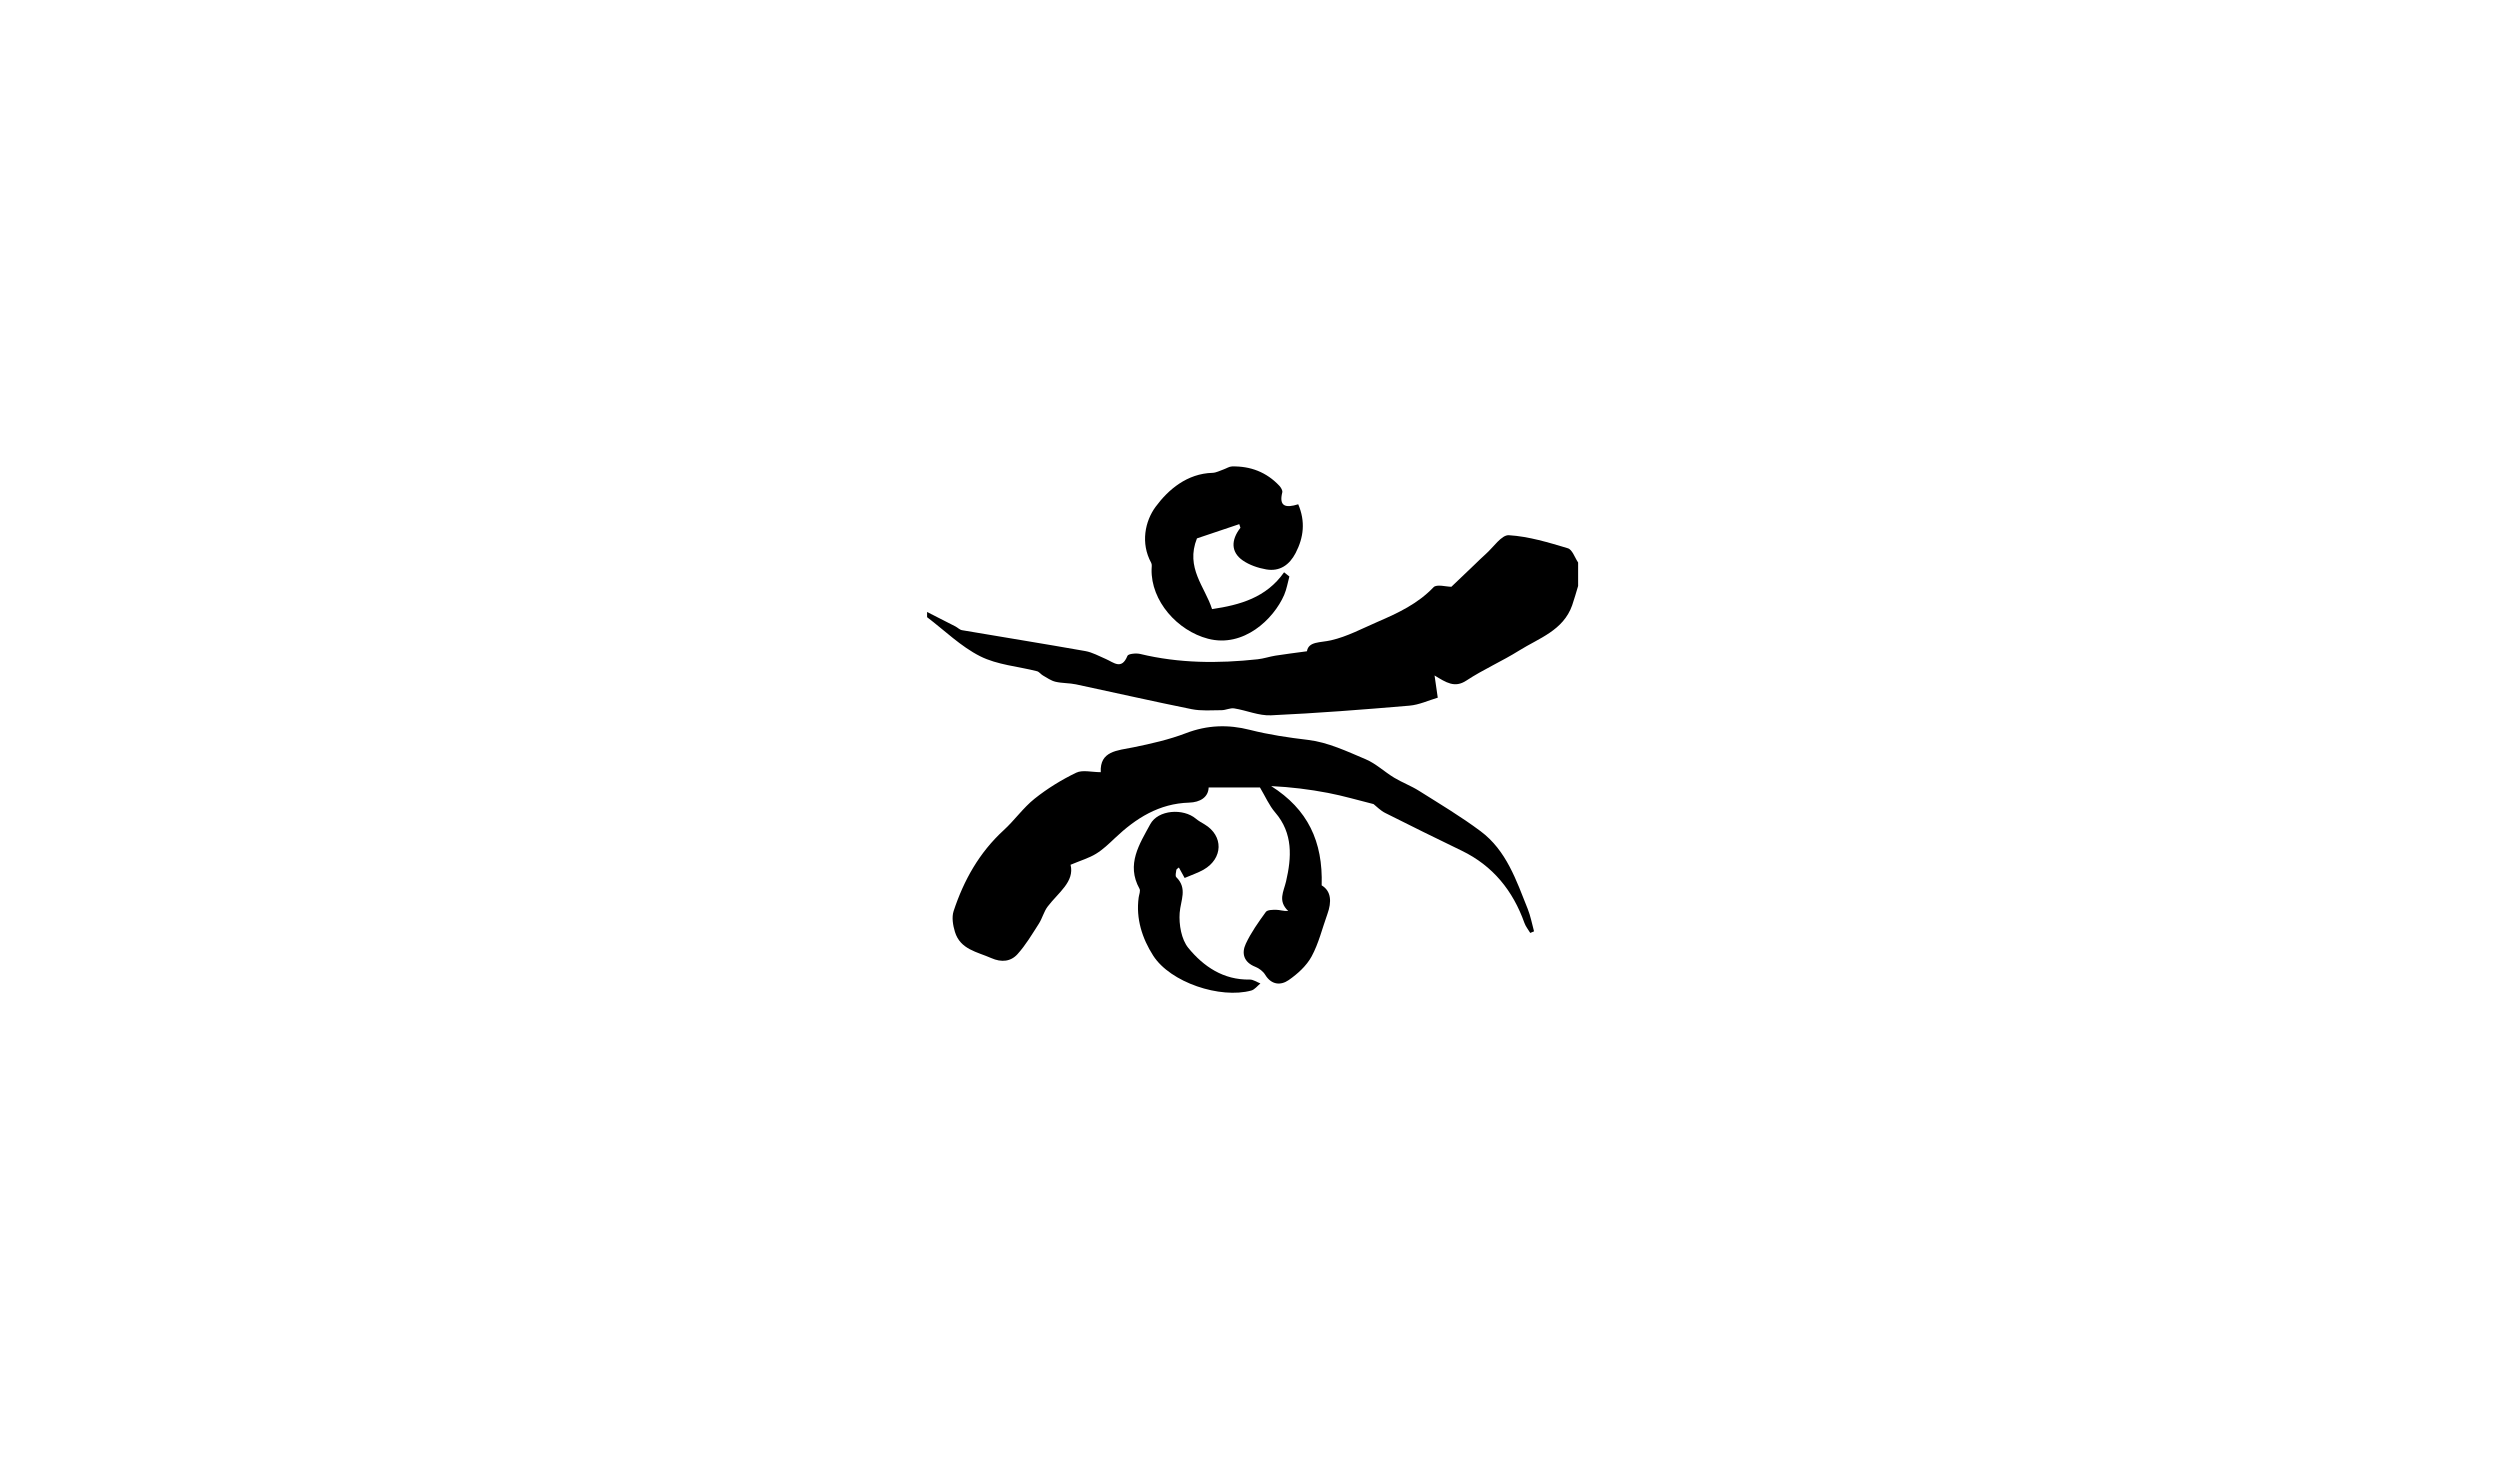 <?xml version="1.0" encoding="utf-8"?>
<!-- Generator: Adobe Illustrator 26.2.1, SVG Export Plug-In . SVG Version: 6.00 Build 0)  -->
<svg version="1.1" id="Layer_1" xmlns="http://www.w3.org/2000/svg" xmlns:xlink="http://www.w3.org/1999/xlink" x="0px" y="0px"
	 viewBox="0 0 960 560" style="enable-background:new 0 0 960 560;" xml:space="preserve">
<g>
	<g>
		<path d="M356,235c3.62,1.84,7.25,3.68,10.87,5.54c0.87,0.45,1.64,1.3,2.54,1.45c15.78,2.69,31.59,5.23,47.36,8.02
			c2.7,0.48,5.24,1.93,7.81,3.02c3.02,1.28,6.1,4.41,8.36-1.19c0.32-0.8,3.35-1.1,4.91-0.72c14.92,3.61,29.97,3.68,45.1,2.04
			c2.29-0.25,4.52-1.02,6.8-1.39c3.64-0.58,7.31-1.02,12.11-1.68c0.66-3.86,5.01-3.24,9.27-4.22c6.21-1.42,12.04-4.57,17.97-7.13
			c7.76-3.35,15.34-6.9,21.38-13.24c1.21-1.27,4.88-0.18,6.85-0.18c2.8-2.67,5.82-5.56,8.85-8.45c1.44-1.38,2.85-2.79,4.34-4.11
			c2.94-2.59,6.08-7.42,8.89-7.24c7.64,0.47,15.24,2.79,22.66,5.02c1.7,0.51,2.64,3.57,3.93,5.46c0,3,0,6,0,9
			c-0.76,2.48-1.43,4.99-2.29,7.44c-3.42,9.67-12.73,12.6-20.33,17.35c-6.59,4.13-13.81,7.27-20.3,11.55
			c-4.46,2.94-7.69,0.79-12.21-1.96c0.47,3.26,0.78,5.39,1.23,8.53c-3.5,1.02-7.12,2.74-10.86,3.06
			c-17.71,1.51-35.44,2.89-53.19,3.71c-4.65,0.21-9.38-1.91-14.13-2.66c-1.53-0.24-3.21,0.68-4.82,0.69
			c-3.85,0.02-7.81,0.35-11.54-0.4c-14.82-2.98-29.56-6.37-44.35-9.51c-2.59-0.55-5.33-0.4-7.91-1.01c-1.7-0.4-3.25-1.52-4.82-2.41
			c-0.81-0.46-1.43-1.41-2.27-1.63c-7.3-1.87-15.24-2.43-21.81-5.74c-7.44-3.74-13.65-9.9-20.4-15.01C356,236.33,356,235.67,356,235
			z"/>
		<path d="M527.45,308.77c-5.94-1.48-11.67-3.18-17.52-4.3c-7.1-1.36-14.3-2.25-21.8-2.61c14.02,8.87,19.93,21.25,19.39,38.12
			c3.69,2.19,3.89,6.34,2.21,10.98c-1.97,5.47-3.33,11.26-6.07,16.31c-1.95,3.6-5.39,6.72-8.83,9.1c-3.01,2.08-6.6,1.89-8.99-2.05
			c-0.8-1.32-2.33-2.49-3.79-3.06c-4.45-1.75-5.39-5.18-3.65-8.88c2.02-4.32,4.86-8.3,7.68-12.19c0.6-0.83,2.65-0.84,4.03-0.82
			c1.33,0.01,2.66,0.54,4.56,0.45c-4.07-3.91-1.76-7.34-0.82-11.37c2.12-9.14,2.75-18.44-4.19-26.48c-2.29-2.65-3.73-6.05-5.83-9.57
			c-5.94,0-12.65,0-19.71,0c-0.12,3.72-3.25,5.69-7.49,5.81c-11.55,0.34-20.44,5.98-28.48,13.6c-2.29,2.17-4.62,4.42-7.29,6.05
			c-2.68,1.64-5.81,2.55-9.76,4.21c1.6,6.51-4.7,10.66-8.79,16.04c-1.47,1.94-2.06,4.52-3.39,6.59c-2.57,4.01-5.03,8.18-8.19,11.69
			c-2.59,2.87-6.14,3.26-10.08,1.52c-5.43-2.4-11.89-3.31-13.95-10.05c-0.77-2.51-1.29-5.63-0.51-8
			c3.9-11.84,9.87-22.49,19.24-31.07c4.17-3.81,7.49-8.61,11.88-12.11c4.88-3.89,10.33-7.25,15.95-9.96c2.45-1.18,5.95-0.2,9.43-0.2
			c-0.41-8.14,6.3-8.29,12.57-9.56c6.82-1.39,13.7-2.95,20.17-5.43c8.18-3.13,16.21-3.38,24.49-1.27
			c7.38,1.88,14.82,2.97,22.41,3.87c7.56,0.9,14.92,4.39,22.08,7.42c3.95,1.67,7.23,4.85,10.97,7.1c3.07,1.85,6.51,3.12,9.54,5.04
			c7.97,5.02,16.09,9.87,23.63,15.5c9.93,7.41,13.72,18.9,18.1,29.85c1.1,2.75,1.63,5.73,2.42,8.6c-0.49,0.2-0.97,0.41-1.46,0.61
			c-0.76-1.28-1.75-2.48-2.24-3.86c-4.42-12.37-12.06-21.9-24.05-27.71c-9.82-4.76-19.61-9.56-29.35-14.48
			C530.14,311.31,528.68,309.73,527.45,308.77z"/>
		<path d="M454.9,337.14c-0.87-1.58-1.49-2.72-2.21-4.02c-0.39,0.35-0.93,0.6-0.97,0.92c-0.14,0.94-0.5,2.33-0.03,2.79
			c4.4,4.33,1.65,8.92,1.3,13.72c-0.32,4.46,0.64,10.17,3.33,13.46c5.84,7.13,13.48,12.34,23.56,12.14c1.36-0.03,2.75,0.98,4.12,1.5
			c-1.16,0.93-2.2,2.36-3.52,2.72c-11.89,3.23-31.03-3.05-37.67-13.43c-4.16-6.5-6.69-14.14-5.56-22.32
			c0.16-1.12,0.77-2.53,0.32-3.33c-5.22-9.38,0.03-17.21,4.12-24.78c3.02-5.6,12.7-6.21,17.54-2.12c1.01,0.85,2.2,1.5,3.34,2.18
			c7.3,4.38,7.14,13.07-0.4,17.39C460.04,335.17,457.66,335.94,454.9,337.14z"/>
		<path d="M495.12,221.37c-0.65,2.37-1.03,4.85-2,7.08c-4.05,9.34-15.64,20.38-29.25,16.82c-11.76-3.07-21.95-14.52-21.66-26.69
			c0.02-0.82,0.21-1.8-0.15-2.45c-4.15-7.57-2.36-16.03,1.7-21.53c4.89-6.63,12.11-12.76,21.84-13.03c1.43-0.04,2.85-0.84,4.27-1.32
			c1.08-0.37,2.13-1.11,3.2-1.14c7.11-0.16,13.28,2.19,18.2,7.43c0.61,0.65,1.31,1.81,1.13,2.52c-1.36,5.44,1.3,6.1,6.12,4.58
			c2.8,6.6,2.13,12.68-0.99,18.7c-2.38,4.6-6.12,7.22-11.32,6.31c-3.13-0.55-6.44-1.67-9.01-3.46c-4.51-3.14-4.57-7.78-0.87-12.52
			c-0.15-0.47-0.3-0.94-0.45-1.4c-5.81,1.96-11.61,3.91-16.25,5.47c-4.51,11.32,3.1,18.61,5.8,27.16
			c10.66-1.6,20.79-4.35,27.66-14.14C493.76,220.3,494.44,220.84,495.12,221.37z"/>
	</g>
</g>
</svg>
